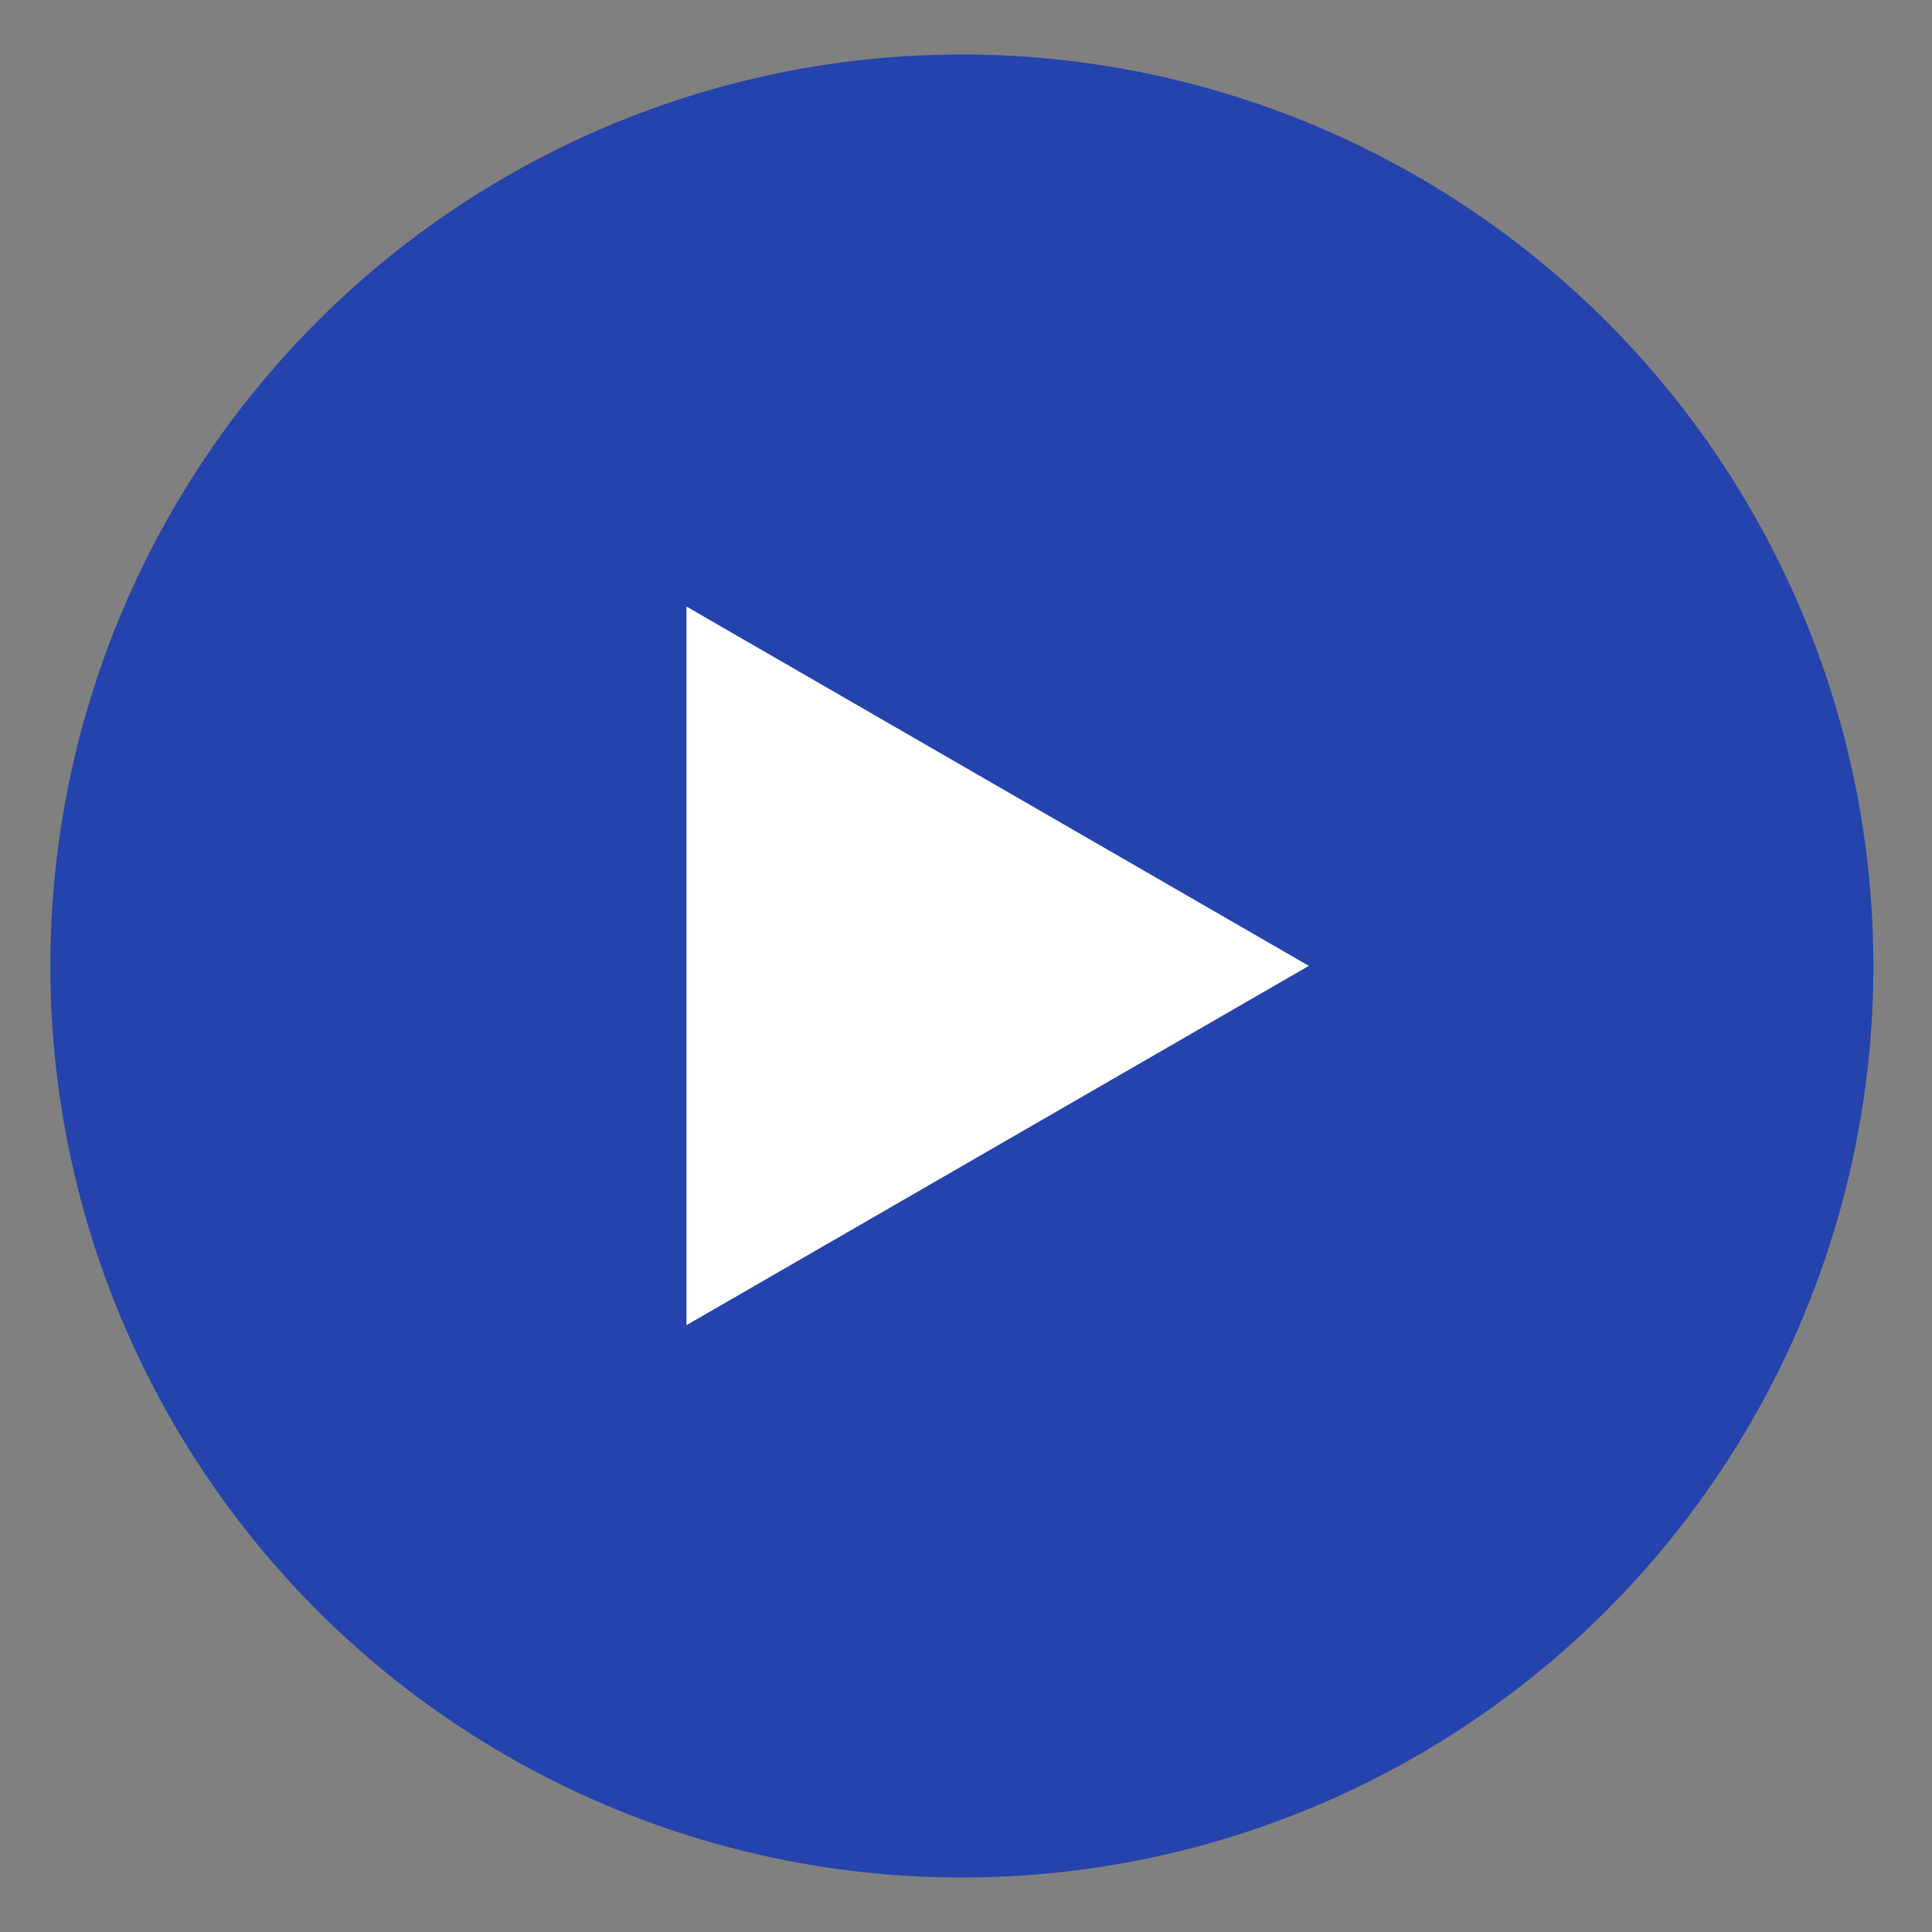 <?xml version="1.0" encoding="UTF-8" standalone="no"?>
<svg
   xmlns:dc="http://purl.org/dc/elements/1.1/"
   xmlns:cc="http://creativecommons.org/ns#"
   xmlns:rdf="http://www.w3.org/1999/02/22-rdf-syntax-ns#"
   xmlns:svg="http://www.w3.org/2000/svg"
   xmlns="http://www.w3.org/2000/svg"
   xmlns:sodipodi="http://sodipodi.sourceforge.net/DTD/sodipodi-0.dtd"
   xmlns:inkscape="http://www.inkscape.org/namespaces/inkscape"
   width="14.044mm"
   height="14.044mm"
   viewBox="0 0 14.044 14.044"
   version="1.1"
   id="svg8"
   inkscape:version="1.0.1 (3bc2e813f5, 2020-09-07)"
   sodipodi:docname="play.svg">
  <rect x="0" y="0" width="14.044" height="14.044" fill="#808080" stroke="none"/>
  <defs
     id="defs2" />
  <sodipodi:namedview
     id="base"
     pagecolor="#ffffff"
     bordercolor="#666666"
     borderopacity="1.0"
     inkscape:pageopacity="0.0"
     inkscape:pageshadow="2"
     inkscape:zoom="5.6"
     inkscape:cx="66.409608"
     inkscape:cy="47.279207"
     inkscape:document-units="mm"
     inkscape:current-layer="layer1"
     inkscape:document-rotation="0"
     showgrid="false"
     inkscape:window-width="1680"
     inkscape:window-height="997"
     inkscape:window-x="-8"
     inkscape:window-y="-8"
     inkscape:window-maximized="1" />
  <g
     inkscape:label="Layer 1"
     inkscape:groupmode="layer"
     id="layer1"
     transform="translate(157.54,-61.77)">
    <circle
       style="fill:#2443ac;fill-opacity:1;stroke-width:0.045"
       id="path10"
       cx="-150.548"
       cy="68.792"
       r="6.626" />
    <path
       sodipodi:type="star"
       style="fill:#ffffff;stroke-width:0.018"
       id="path12"
       sodipodi:sides="3"
       sodipodi:cx="-151.04163"
       sodipodi:cy="68.791664"
       sodipodi:r1="3.0158737"
       sodipodi:r2="1.5079368"
       sodipodi:arg1="2.0943951"
       sodipodi:arg2="3.1415927"
       inkscape:flatsided="false"
       inkscape:rounded="0"
       inkscape:randomized="0"
       d="m -152.55,71.403 0,-2.612 0,-2.612 2.262,1.306 2.262,1.306 -2.262,1.306 z"
       inkscape:transform-center-x="-0.75396855" />
  </g>
</svg>
